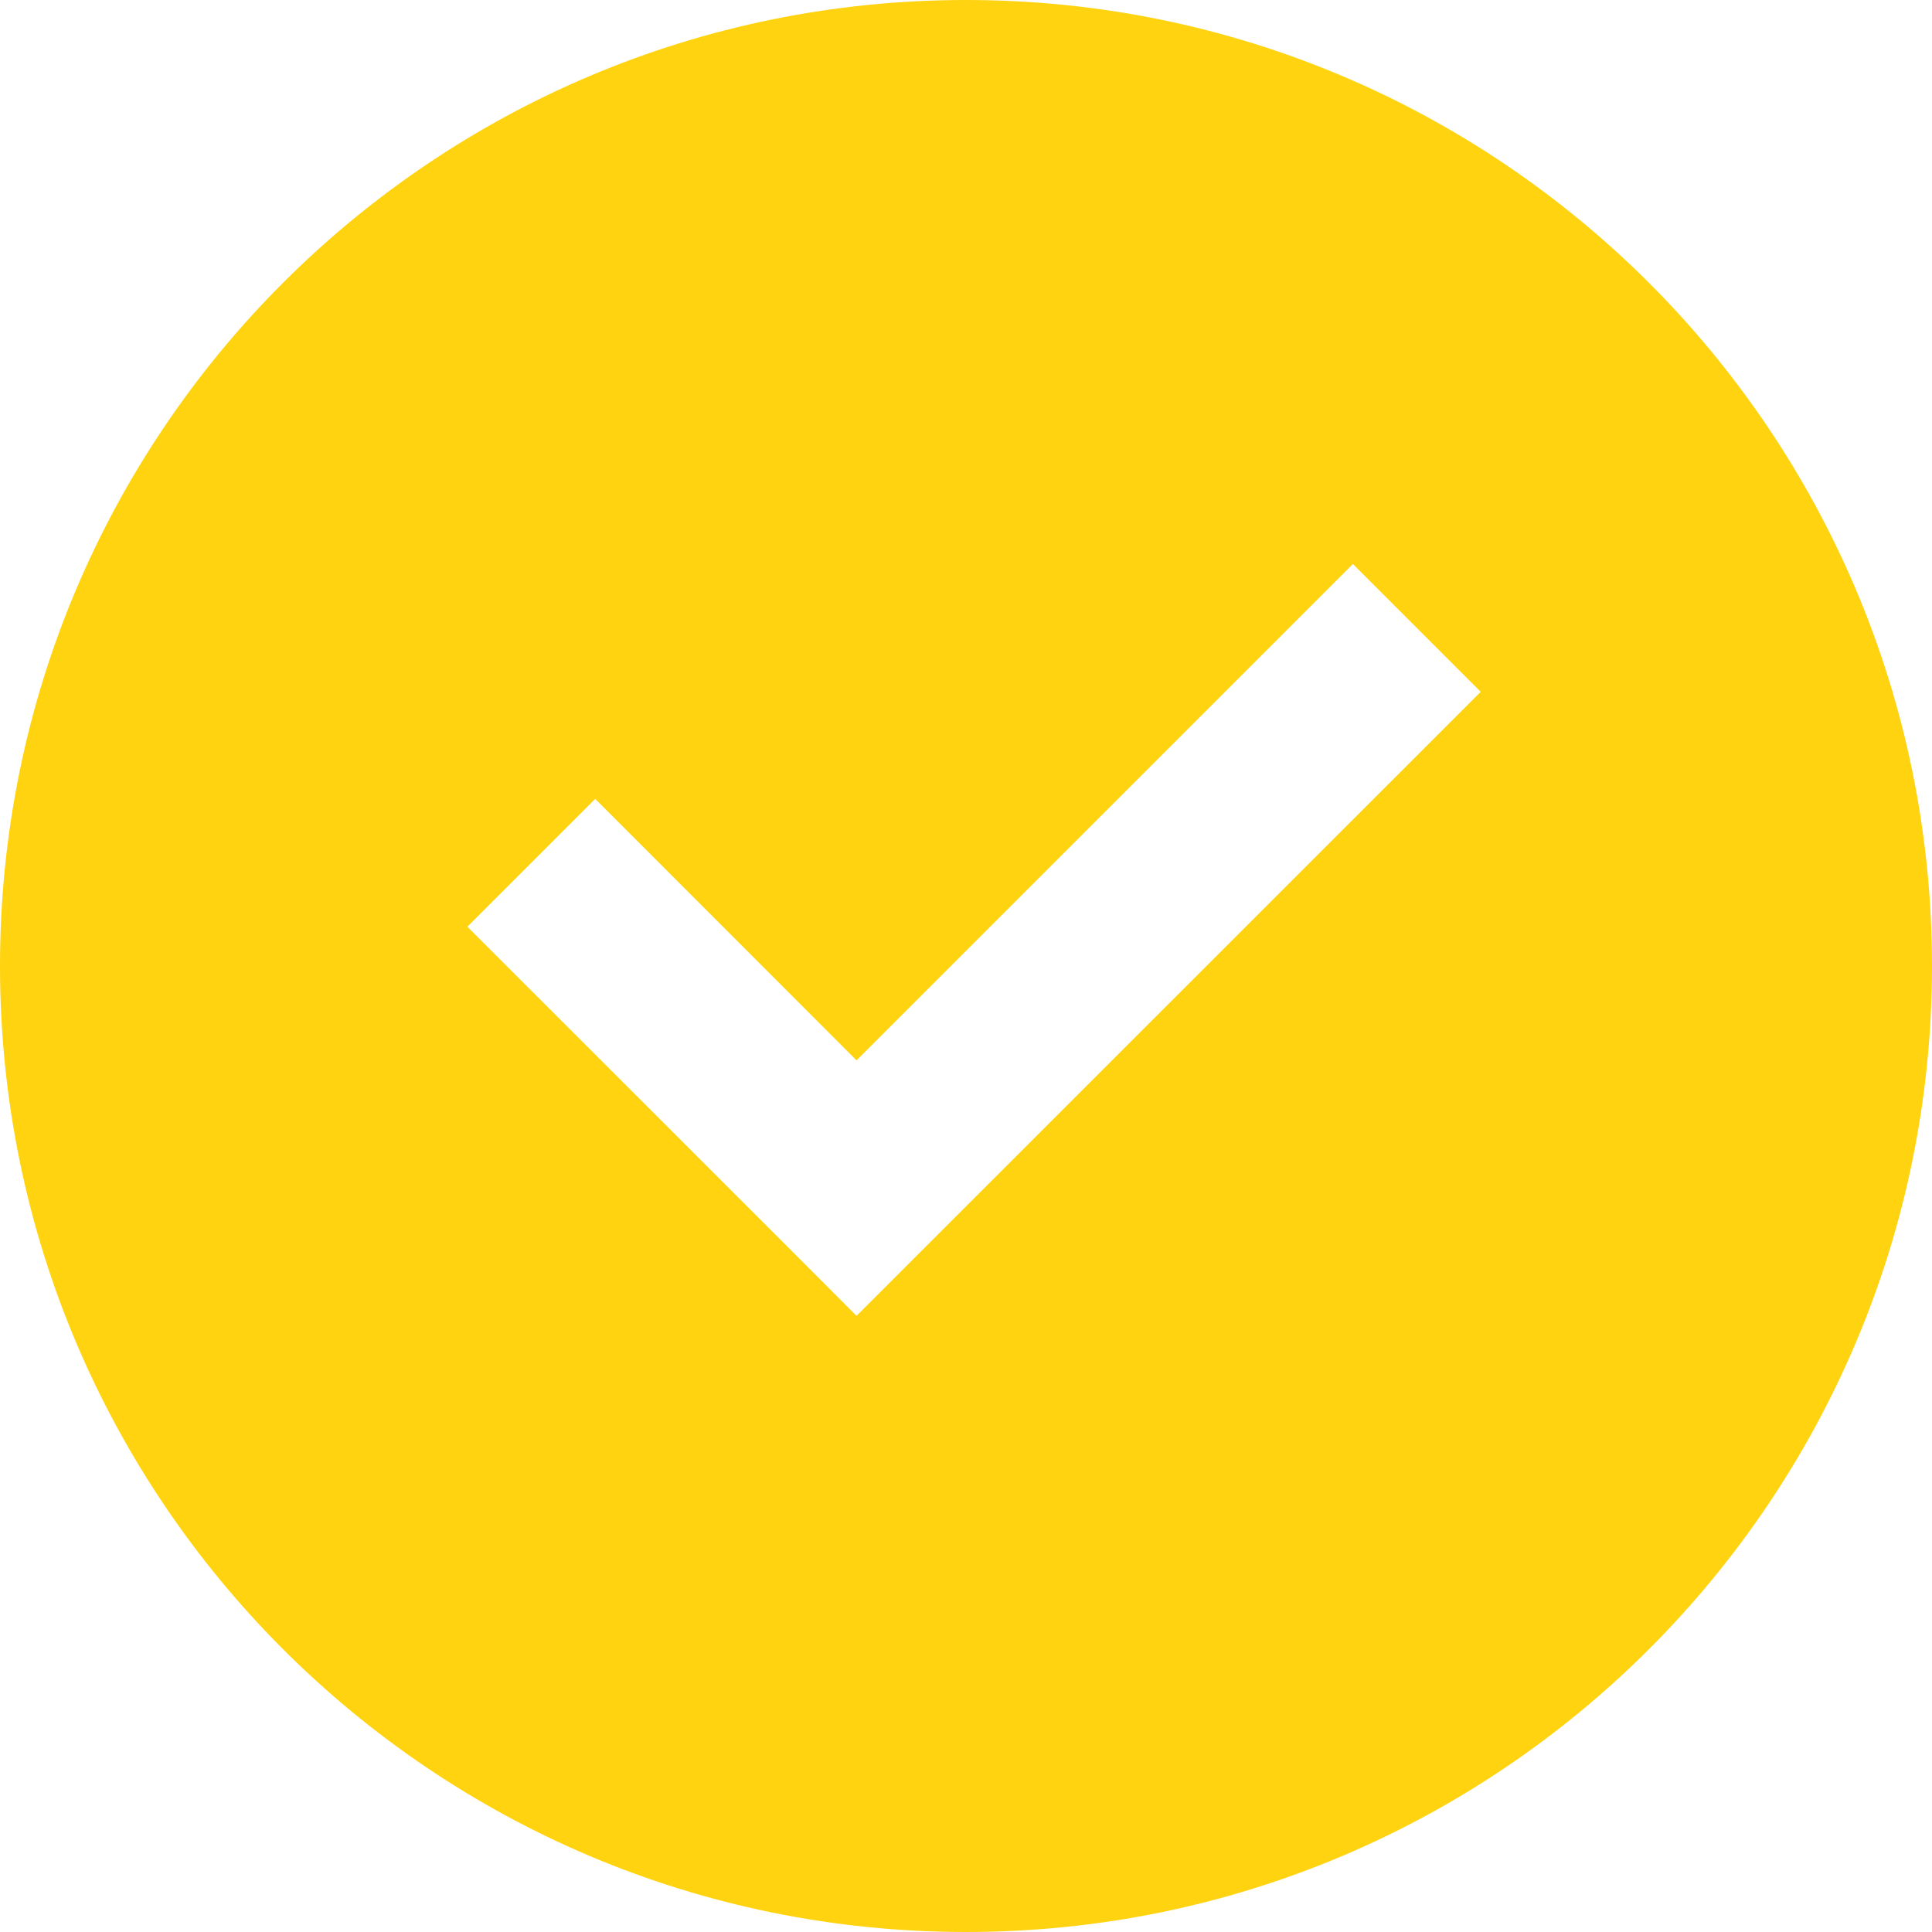 <svg width="12" height="12" viewBox="0 0 12 12" fill="none" xmlns="http://www.w3.org/2000/svg">
<g id="Component 549">
<path id="Subtract" fill-rule="evenodd" clip-rule="evenodd" d="M6 12C9.314 12 12 9.314 12 6C12 2.686 9.314 0 6 0C2.686 0 0 2.686 0 6C0 9.314 2.686 12 6 12ZM5.717 7.776L9.197 4.297L8.403 3.503L5.32 6.586L3.697 4.962L2.903 5.756L4.924 7.776L5.32 8.173L5.717 7.776Z" fill="#FFD30F"/>
</g>
</svg>
